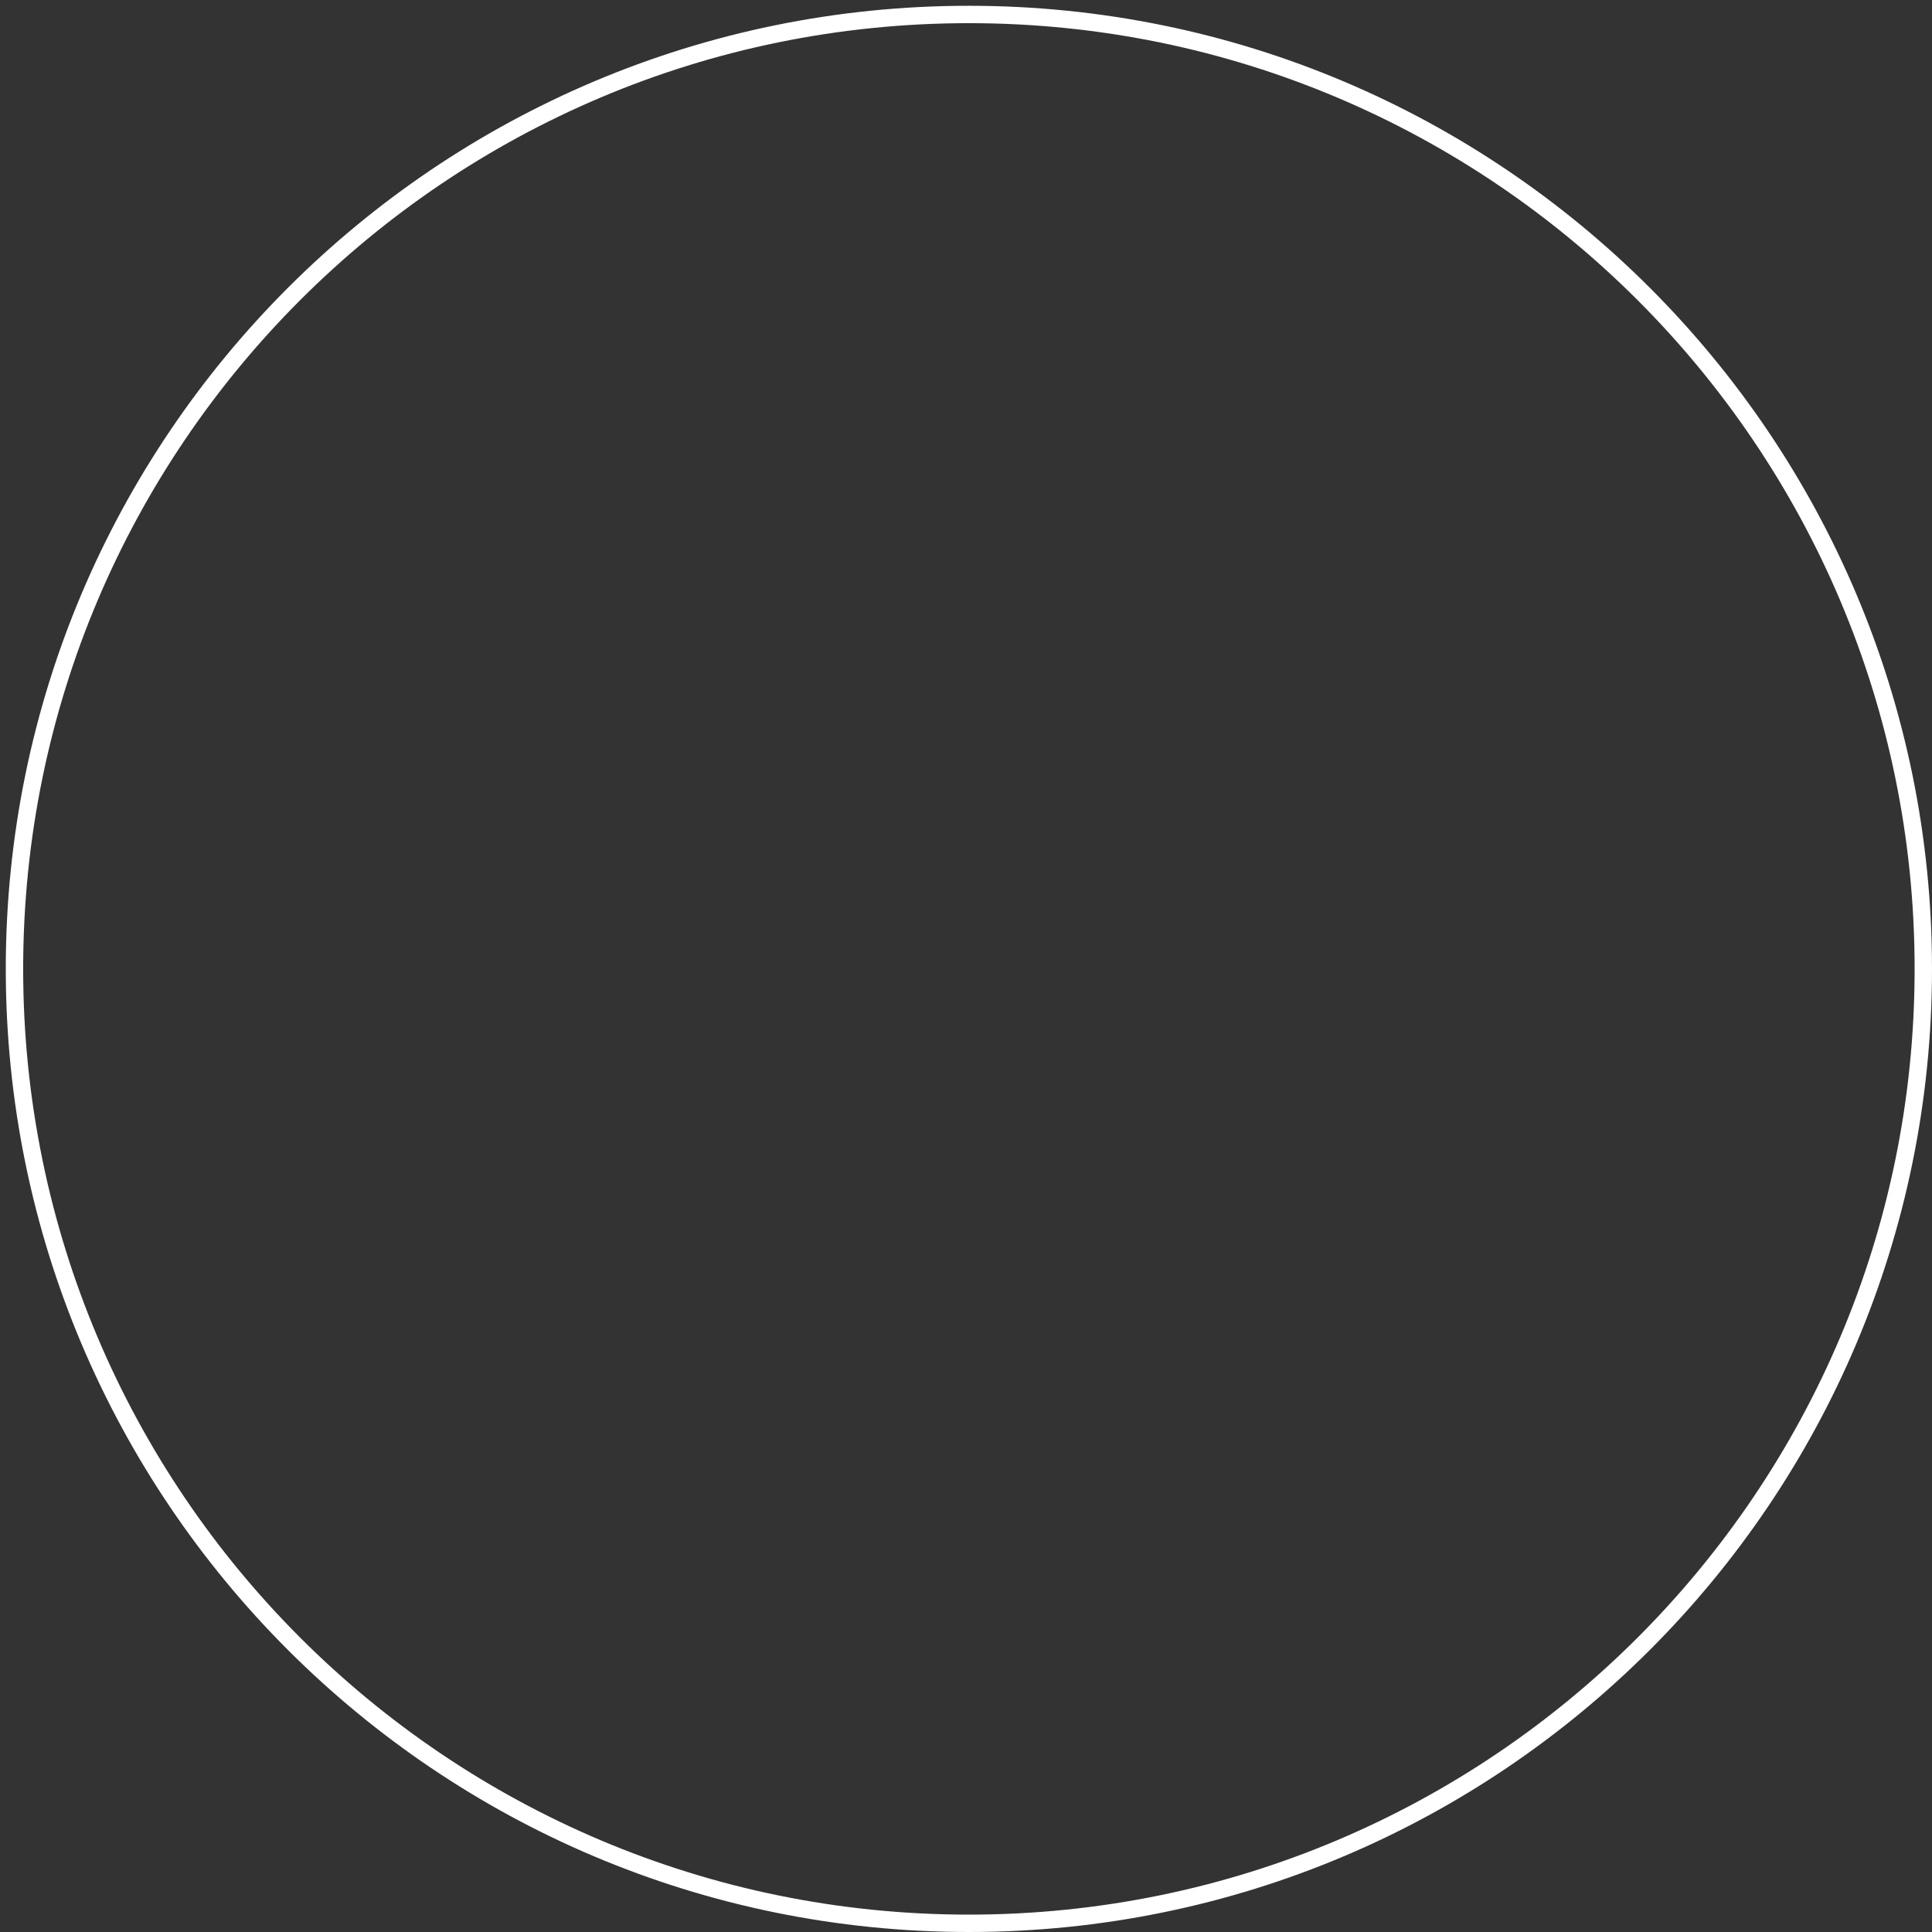 <?xml version="1.0" encoding="utf-8"?>
<!-- Generator: Adobe Illustrator 16.0.0, SVG Export Plug-In . SVG Version: 6.00 Build 0)  -->
<!DOCTYPE svg PUBLIC "-//W3C//DTD SVG 1.1//EN" "http://www.w3.org/Graphics/SVG/1.1/DTD/svg11.dtd">
<svg version="1.1" id="Layer_1" xmlns="http://www.w3.org/2000/svg" xmlns:xlink="http://www.w3.org/1999/xlink" x="0px" y="0px"
	 width="444.6px" height="444.6px" viewBox="0 0 444.6 444.6" enable-background="new 0 0 444.6 444.6" xml:space="preserve">
<rect x="0" y="0" width="444.6" height="444.6" fill="#333333" stroke="none"/>
<path fill="none" stroke="#FFFFFF" stroke-width="4" stroke-linecap="round" stroke-linejoin="round" stroke-miterlimit="10" d="
	M442.6,222.966c0,121.287-98.328,219.634-219.635,219.634C101.66,442.6,3.331,344.253,3.331,222.966
	c0-121.307,98.329-219.635,219.634-219.635C344.271,3.331,442.6,101.659,442.6,222.966z"/>
</svg>
